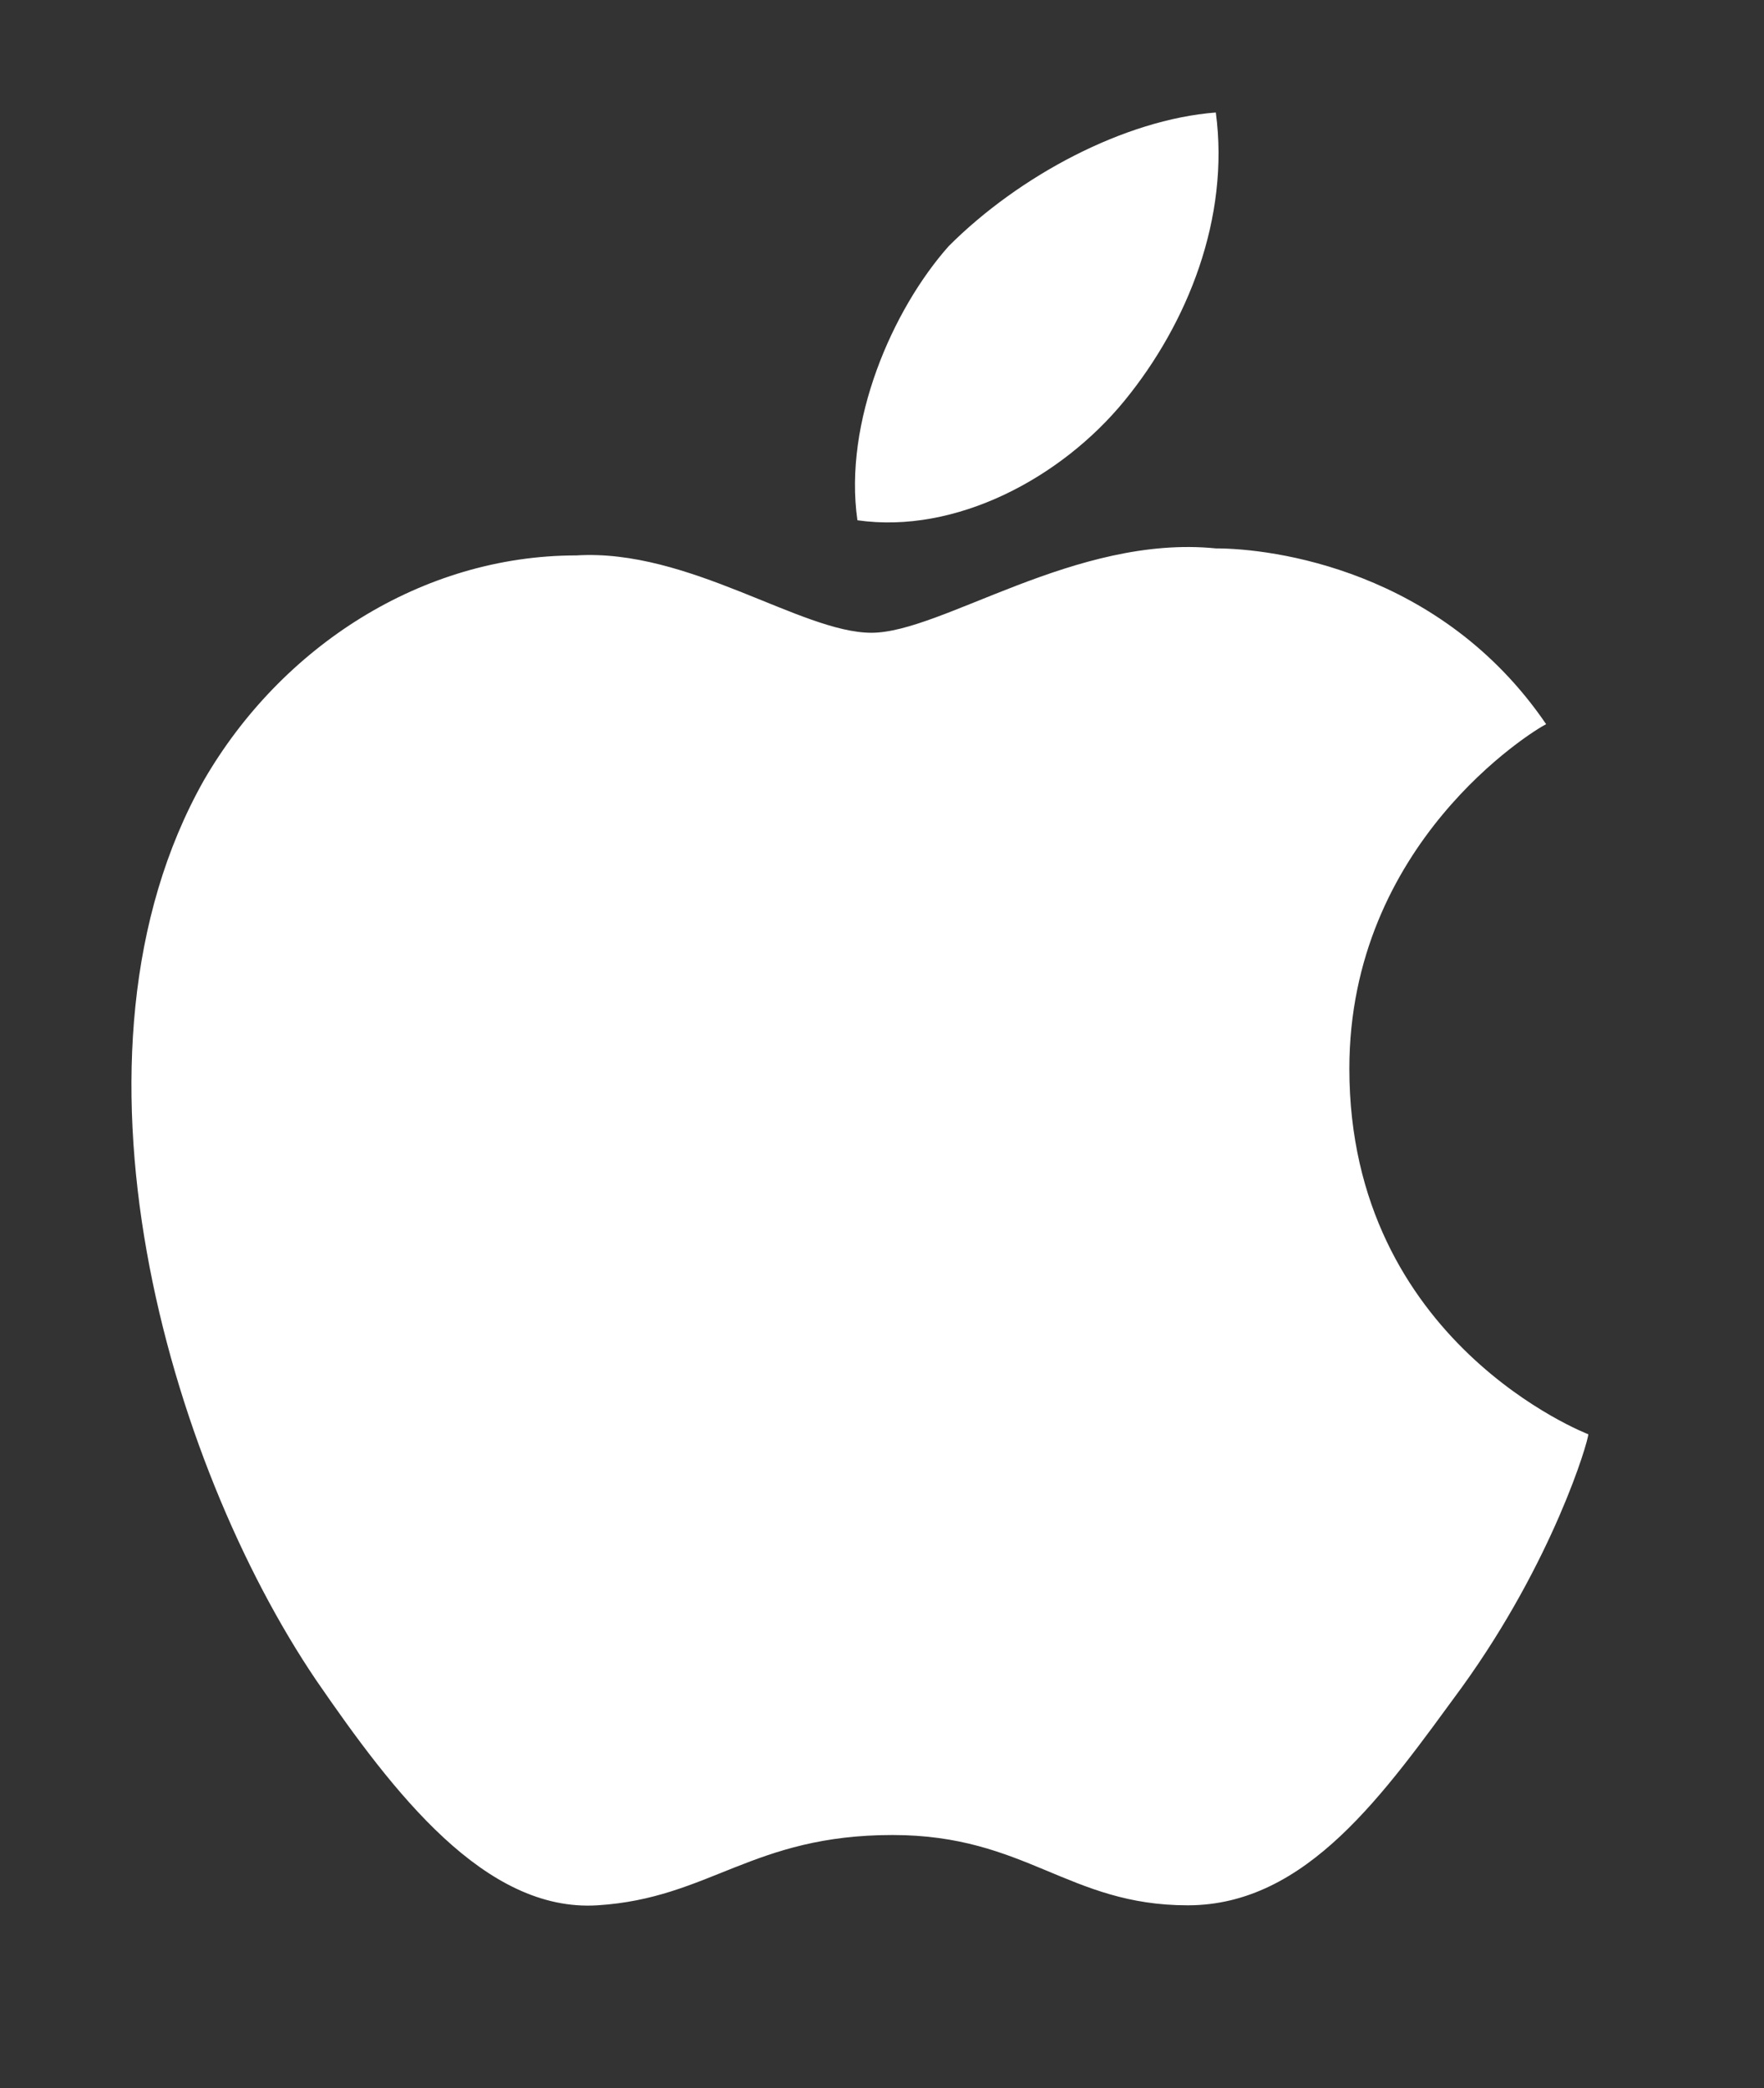 <?xml version="1.0" encoding="utf-8"?>
<!-- Generator: Adobe Illustrator 24.1.1, SVG Export Plug-In . SVG Version: 6.00 Build 0)  -->
<svg version="1.1" id="US_UK_Download_on_the" xmlns="http://www.w3.org/2000/svg" xmlns:xlink="http://www.w3.org/1999/xlink"
	 x="0px" y="0px" viewBox="0 0 25.1 29.7" style="enable-background:new 0 0 25.1 29.7;" xml:space="preserve">
<rect x="0" y="0" width="25.1" height="29.7" fill="#333333" stroke="none"/>
<style type="text/css">
	.st0{fill:#FFFFFF;}
</style>
<g>
	<g>
		<g>
			<path class="st0" d="M19.2,15.2c0-3.2,2.6-4.8,2.8-4.9c-1.5-2.2-3.9-2.5-4.7-2.5c-2-0.2-3.9,1.2-4.9,1.2c-1,0-2.6-1.2-4.2-1.1
				C6,7.9,4,9.2,2.9,11.1C0.7,15,2.4,20.8,4.5,23.9c1.1,1.6,2.4,3.3,4,3.2c1.6-0.1,2.2-1,4.2-1c1.9,0,2.5,1,4.2,1
				c1.7,0,2.8-1.6,3.9-3.1c1.3-1.8,1.8-3.5,1.8-3.6C22.6,20.4,19.2,19.1,19.2,15.2z"/>
			<path class="st0" d="M16,5.7c0.9-1.1,1.5-2.6,1.3-4.1c-1.3,0.1-2.8,0.9-3.8,1.9c-0.8,0.9-1.5,2.5-1.3,3.9
				C13.6,7.6,15.1,6.8,16,5.7z"/>
		</g>
	</g>
</g>
</svg>
